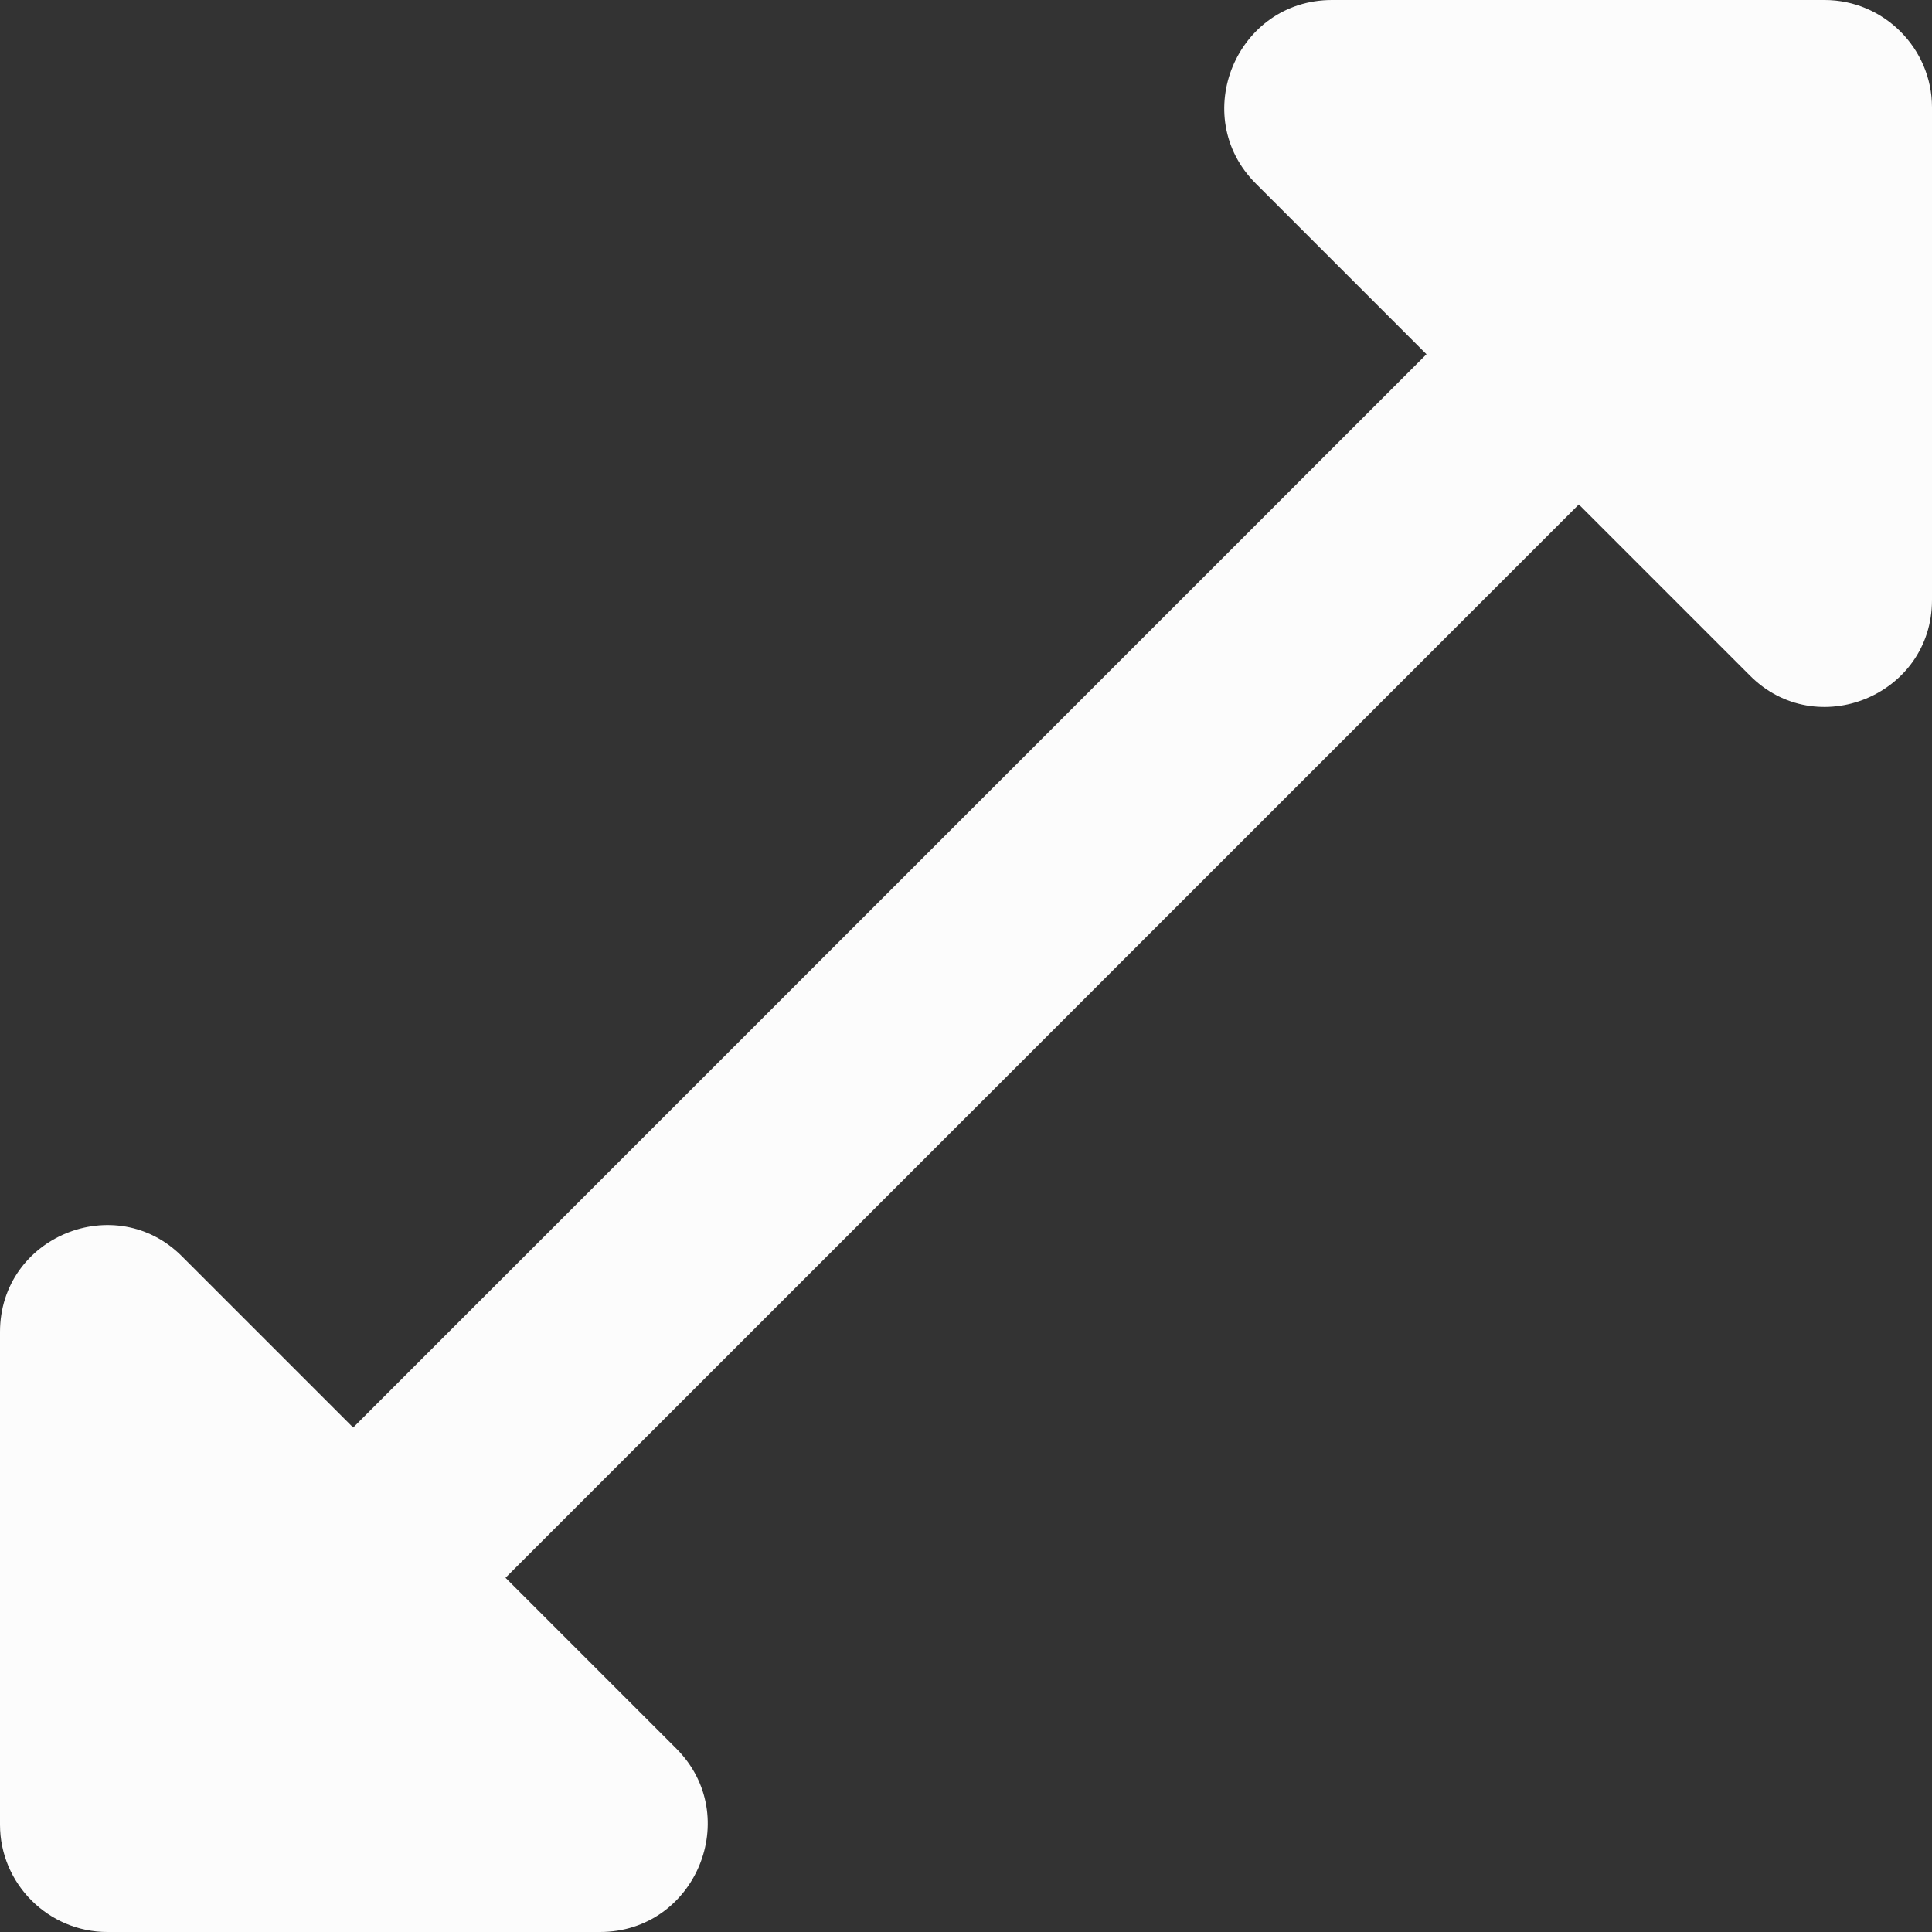 <svg width="20" height="20" viewBox="0 0 20 20" fill="none" xmlns="http://www.w3.org/2000/svg">
<rect x="0" y="0" width="20" height="20" fill="#333333" stroke="none"/>
<path d="M20 6.211V1.111C20 0.5 19.5 0 18.889 0H13.789C12.8 0 12.3 1.2 13 1.9L14.767 3.667L3.656 14.778L1.889 13.011C1.2 12.311 0 12.8 0 13.789V18.889C0 19.5 0.5 20 1.111 20H6.211C7.2 20 7.7 18.8 7 18.1L5.233 16.333L16.344 5.222L18.111 6.989C18.8 7.689 20 7.2 20 6.211Z" fill="#FCFCFC"/>
</svg>
